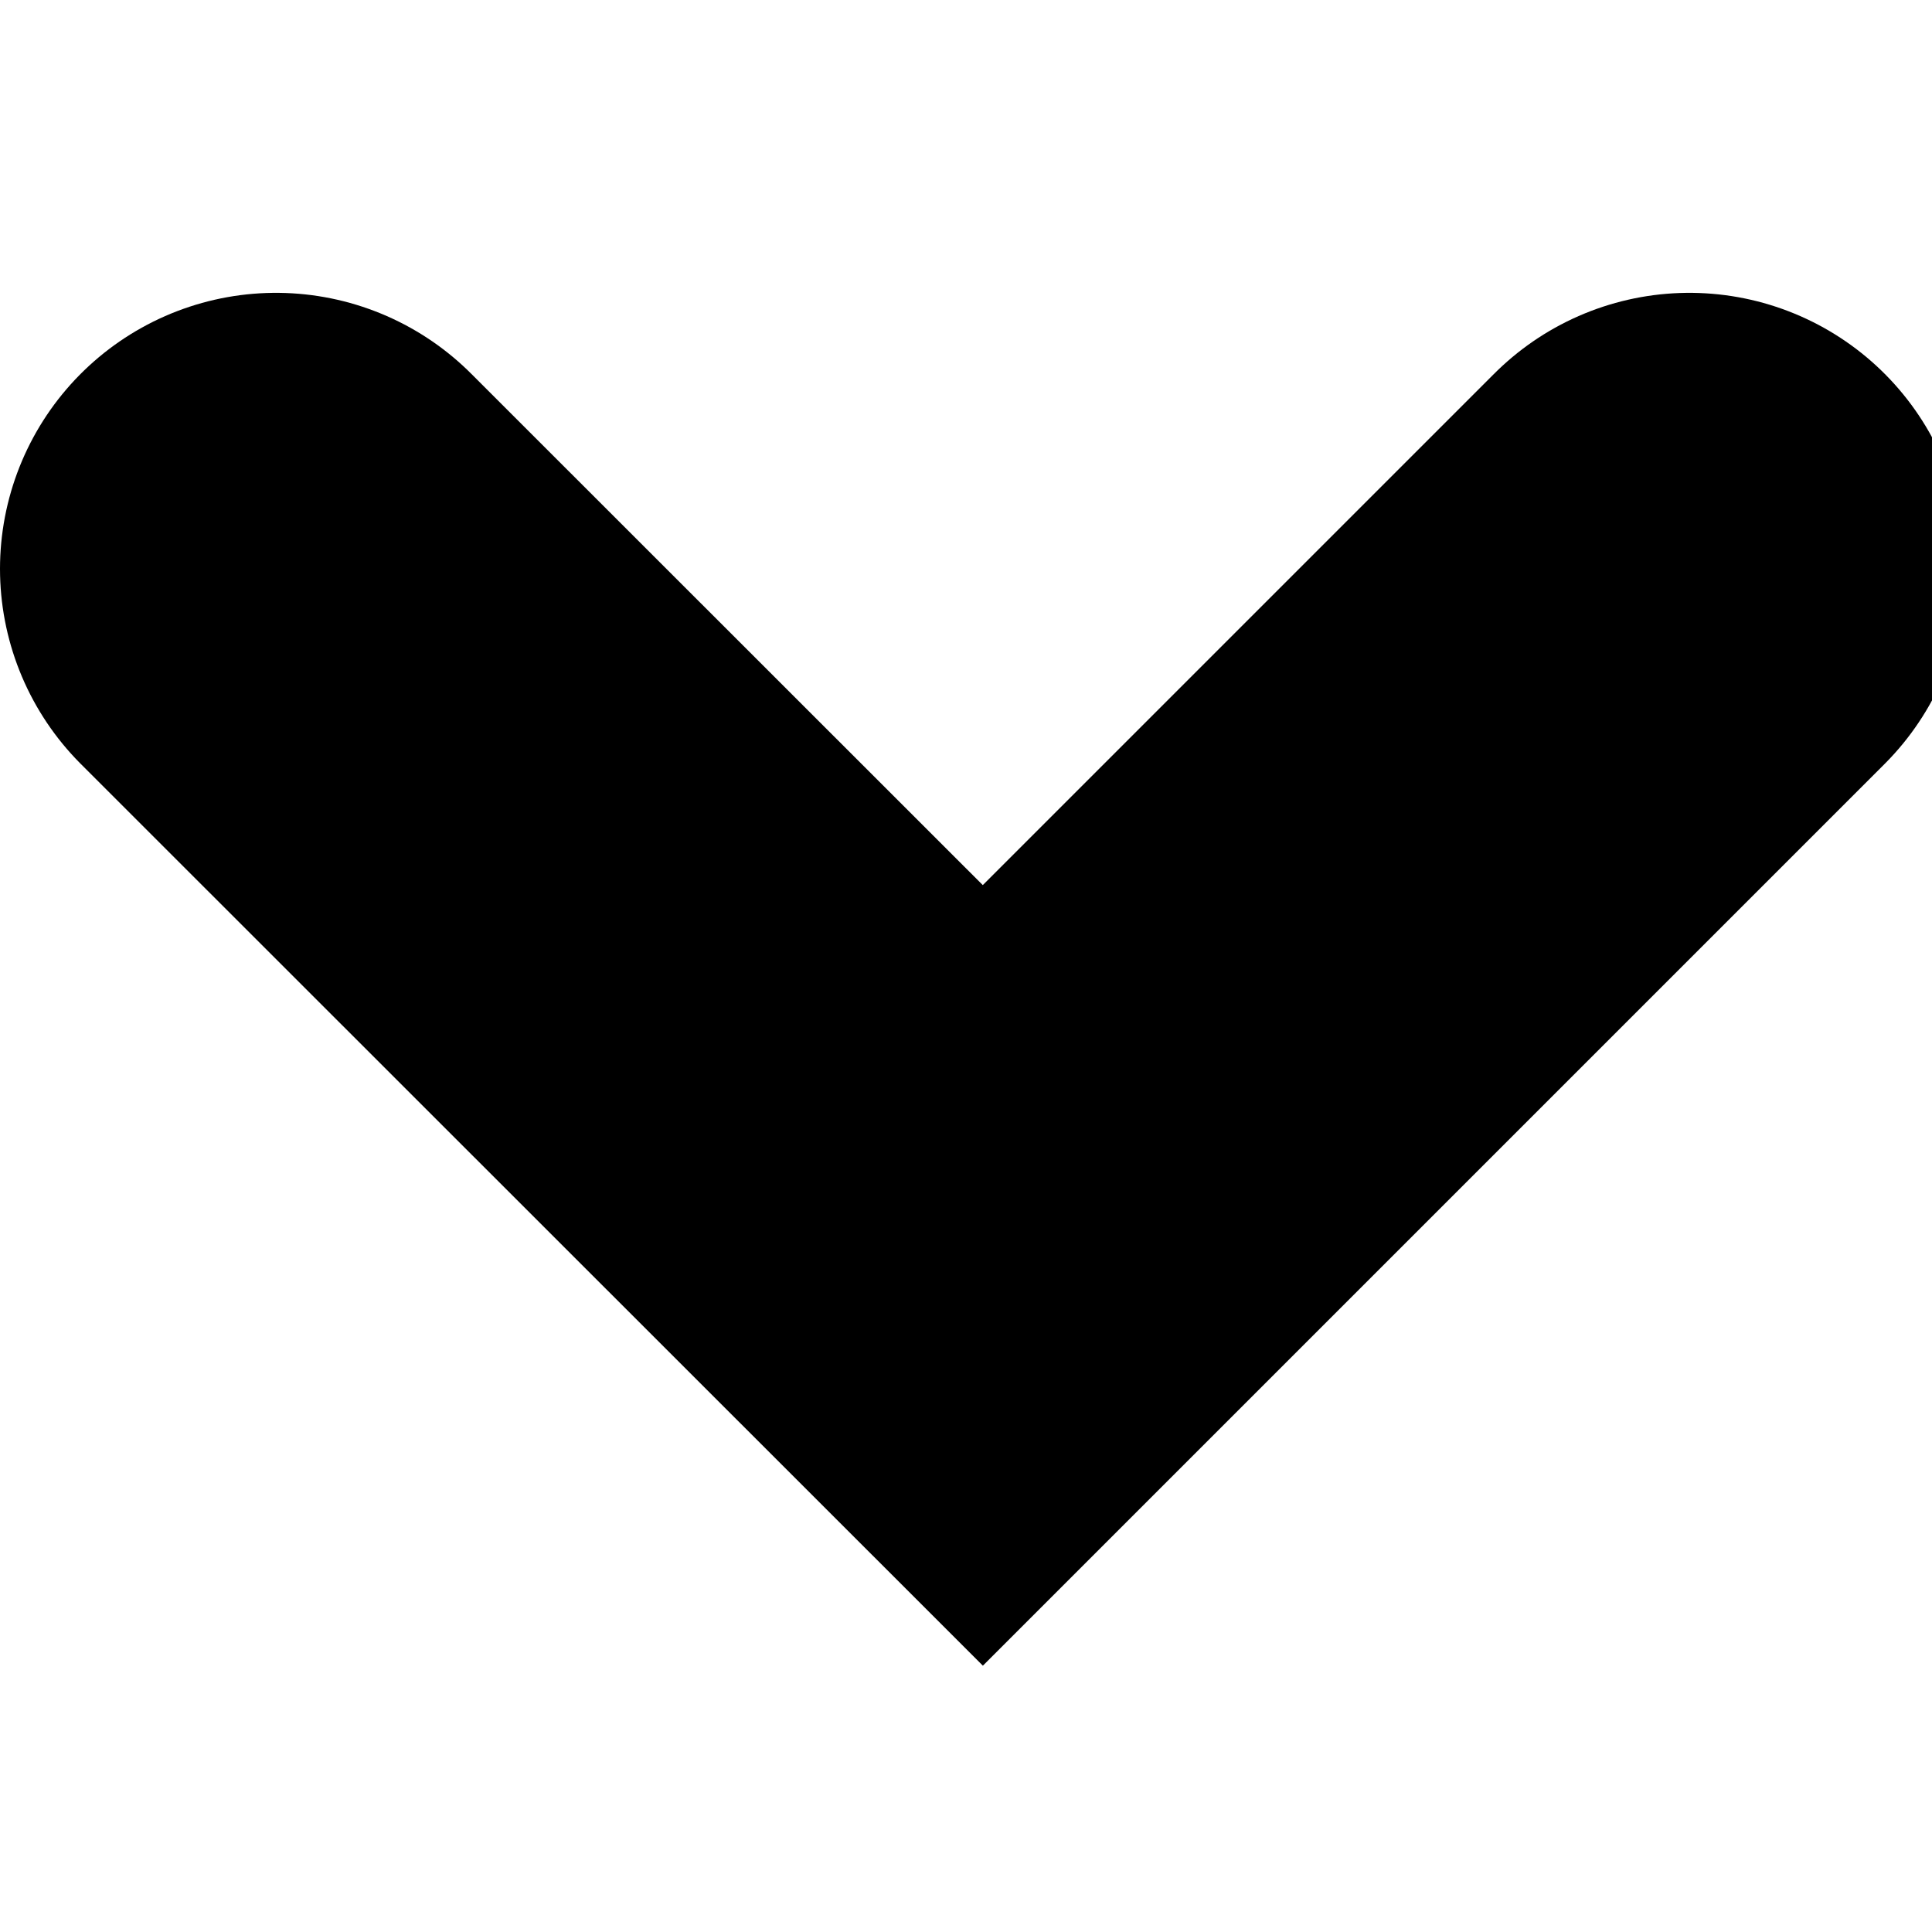 <svg width="6" height="6" viewBox="0 0 7 6" fill="none" stroke="currentColor" xmlns="http://www.w3.org/2000/svg">
    <path d="M1 1.561L3.561 4.121L6.121 1.561" stroke-width="2" stroke-linecap="round" />
</svg>